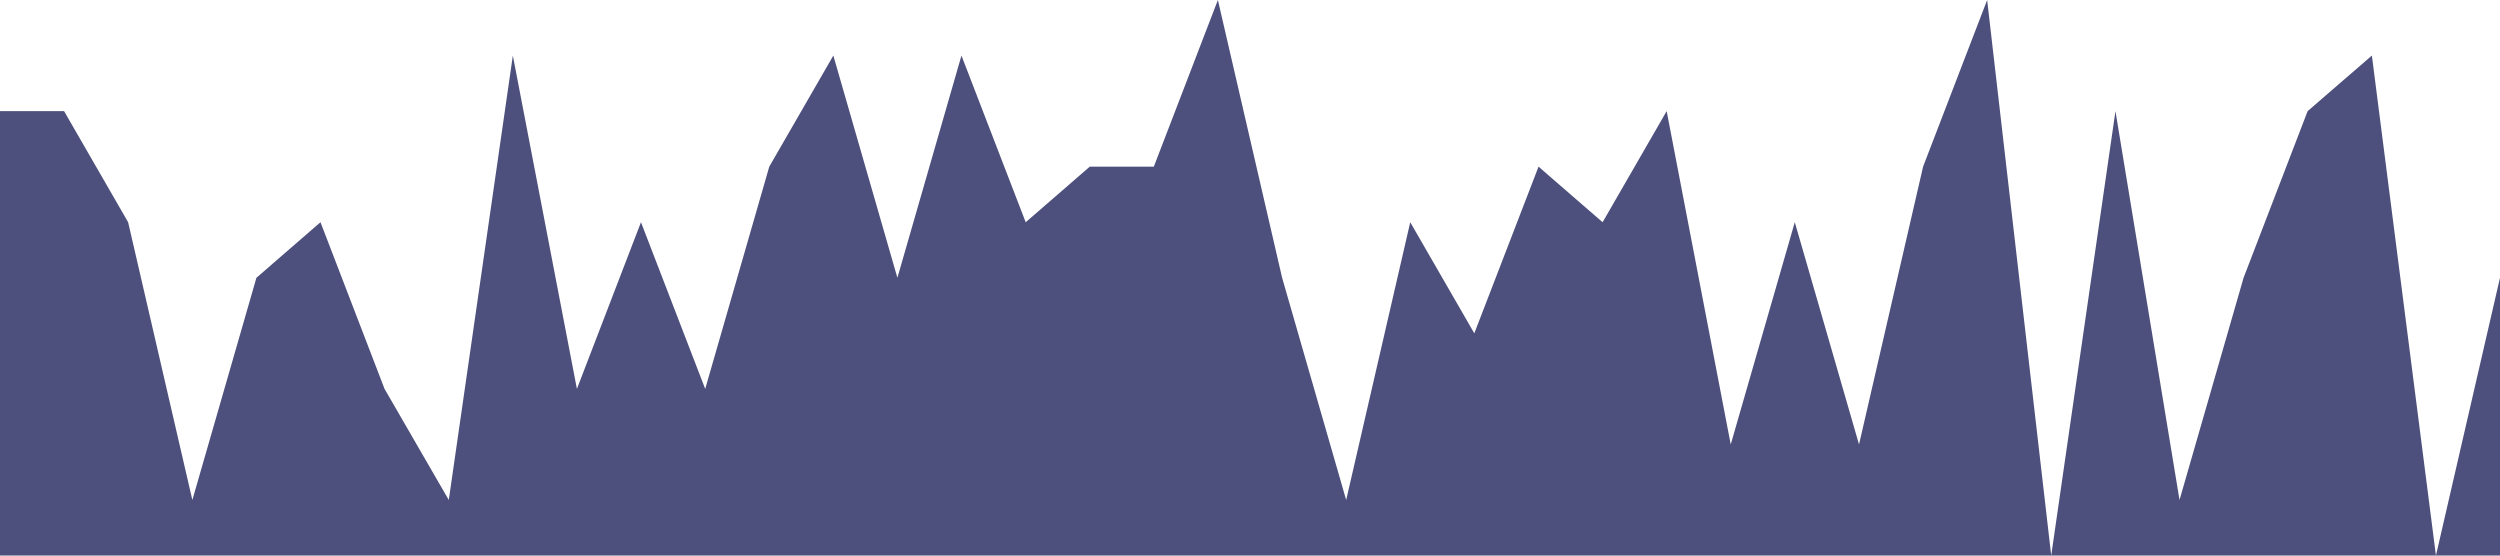 <?xml version="1.0" standalone="no"?><svg xmlns="http://www.w3.org/2000/svg" viewBox="0 0 1440 320"><path fill="#121650" fill-opacity="0.75" d="M0,64L36.9,64L73.8,128L110.8,288L147.7,160L184.6,128L221.5,224L258.5,288L295.4,32L332.3,224L369.2,128L406.2,224L443.1,96L480,32L516.9,160L553.8,32L590.8,128L627.7,96L664.6,96L701.5,0L738.5,160L775.4,288L812.3,128L849.2,192L886.2,96L923.1,128L960,64L996.9,256L1033.8,128L1070.8,256L1107.7,96L1144.6,0L1181.5,320L1218.5,64L1255.4,288L1292.3,160L1329.2,64L1366.2,32L1403.1,320L1440,160L1440,320L1403.1,320L1366.2,320L1329.2,320L1292.3,320L1255.4,320L1218.5,320L1181.5,320L1144.6,320L1107.7,320L1070.8,320L1033.8,320L996.9,320L960,320L923.1,320L886.2,320L849.2,320L812.3,320L775.4,320L738.5,320L701.5,320L664.6,320L627.7,320L590.8,320L553.8,320L516.9,320L480,320L443.1,320L406.2,320L369.2,320L332.3,320L295.4,320L258.5,320L221.5,320L184.6,320L147.7,320L110.8,320L73.8,320L36.9,320L0,320Z"></path></svg>
